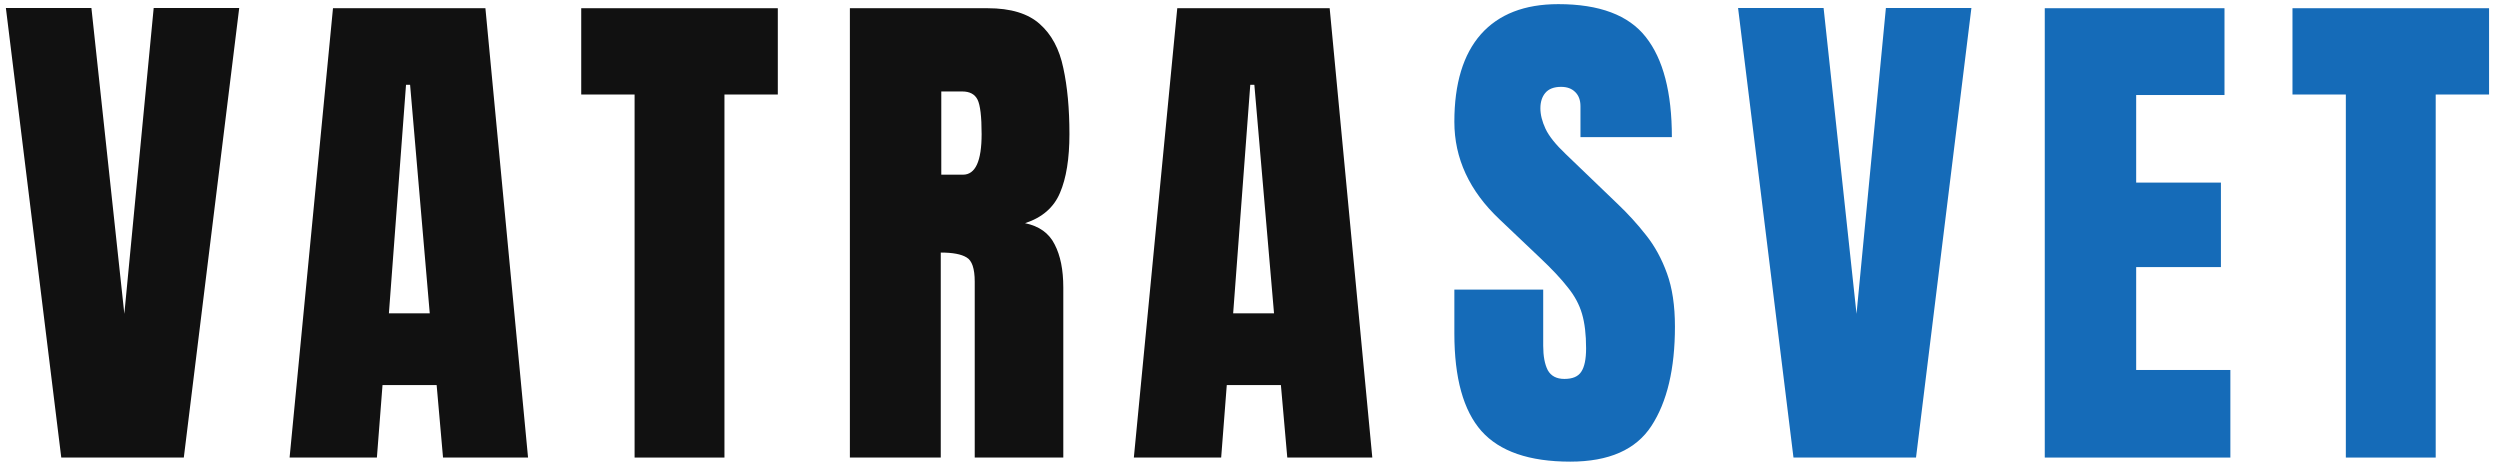 <svg width="128" height="24" viewBox="0 0 128 24" fill="none" xmlns="http://www.w3.org/2000/svg">
<path d="M3.137 23.427L0.301 0.408H4.68L6.366 16.068L7.869 0.408H12.248L9.411 23.427H3.137Z" fill="#111111"/>
<path d="M14.827 23.427L17.049 0.421H24.853L27.036 23.427H22.683L22.356 19.715H19.585L19.297 23.427H14.827ZM19.912 16.041H22.003L20.997 4.343H20.788L19.912 16.041Z" fill="#111111"/>
<path d="M32.491 23.427V4.839H29.759V0.421H39.824V4.839H37.092V23.427H32.491Z" fill="#111111"/>
<path d="M43.514 23.427V0.421H50.572C51.749 0.421 52.638 0.691 53.239 1.232C53.84 1.763 54.241 2.513 54.441 3.48C54.651 4.439 54.755 5.567 54.755 6.865C54.755 8.12 54.594 9.122 54.272 9.872C53.958 10.621 53.361 11.14 52.481 11.427C53.204 11.575 53.709 11.937 53.997 12.512C54.293 13.079 54.441 13.815 54.441 14.721V23.427H49.906V14.421C49.906 13.75 49.766 13.336 49.487 13.179C49.217 13.013 48.777 12.931 48.167 12.931V23.427H43.514ZM48.194 8.944H49.304C49.941 8.944 50.259 8.251 50.259 6.865C50.259 5.968 50.189 5.38 50.05 5.101C49.91 4.822 49.649 4.683 49.265 4.683H48.194V8.944Z" fill="#111111"/>
<path d="M58.053 23.427L60.276 0.421H68.079L70.262 23.427H65.909L65.582 19.715H62.811L62.524 23.427H58.053ZM63.138 16.041H65.23L64.223 4.343H64.014L63.138 16.041Z" fill="#111111"/>
<path d="M80.397 23.636C78.297 23.636 76.781 23.113 75.848 22.067C74.925 21.021 74.463 19.357 74.463 17.074V14.826H79.012V17.701C79.012 18.233 79.09 18.651 79.247 18.956C79.413 19.252 79.696 19.401 80.097 19.401C80.515 19.401 80.802 19.279 80.959 19.035C81.125 18.791 81.208 18.39 81.208 17.832C81.208 17.126 81.138 16.538 80.999 16.067C80.859 15.588 80.615 15.135 80.266 14.708C79.927 14.272 79.452 13.767 78.842 13.192L76.776 11.231C75.234 9.776 74.463 8.111 74.463 6.238C74.463 4.277 74.916 2.783 75.822 1.754C76.737 0.726 78.058 0.212 79.783 0.212C81.892 0.212 83.386 0.774 84.266 1.898C85.155 3.022 85.6 4.73 85.6 7.022H80.92V5.44C80.92 5.127 80.829 4.883 80.646 4.708C80.471 4.534 80.232 4.447 79.927 4.447C79.561 4.447 79.291 4.552 79.116 4.761C78.951 4.961 78.868 5.223 78.868 5.545C78.868 5.867 78.955 6.216 79.129 6.591C79.304 6.965 79.648 7.397 80.162 7.885L82.815 10.434C83.347 10.939 83.835 11.475 84.279 12.041C84.724 12.599 85.081 13.253 85.351 14.002C85.621 14.743 85.757 15.649 85.757 16.721C85.757 18.882 85.356 20.577 84.554 21.806C83.761 23.026 82.375 23.636 80.397 23.636Z" fill="#156BB8"/>
<path d="M91.826 23.427L88.989 0.408H93.368L95.054 16.067L96.558 0.408H100.936L98.1 23.427H91.826Z" fill="#156BB8"/>
<path d="M104.692 23.427V0.421H113.894V4.865H109.372V9.349H113.711V13.675H109.372V18.943H114.195V23.427H104.692Z" fill="#156BB8"/>
<path d="M120.107 23.427V4.839H117.375V0.421H127.44V4.839H124.708V23.427H120.107Z" fill="#156BB8"/>
</svg>
